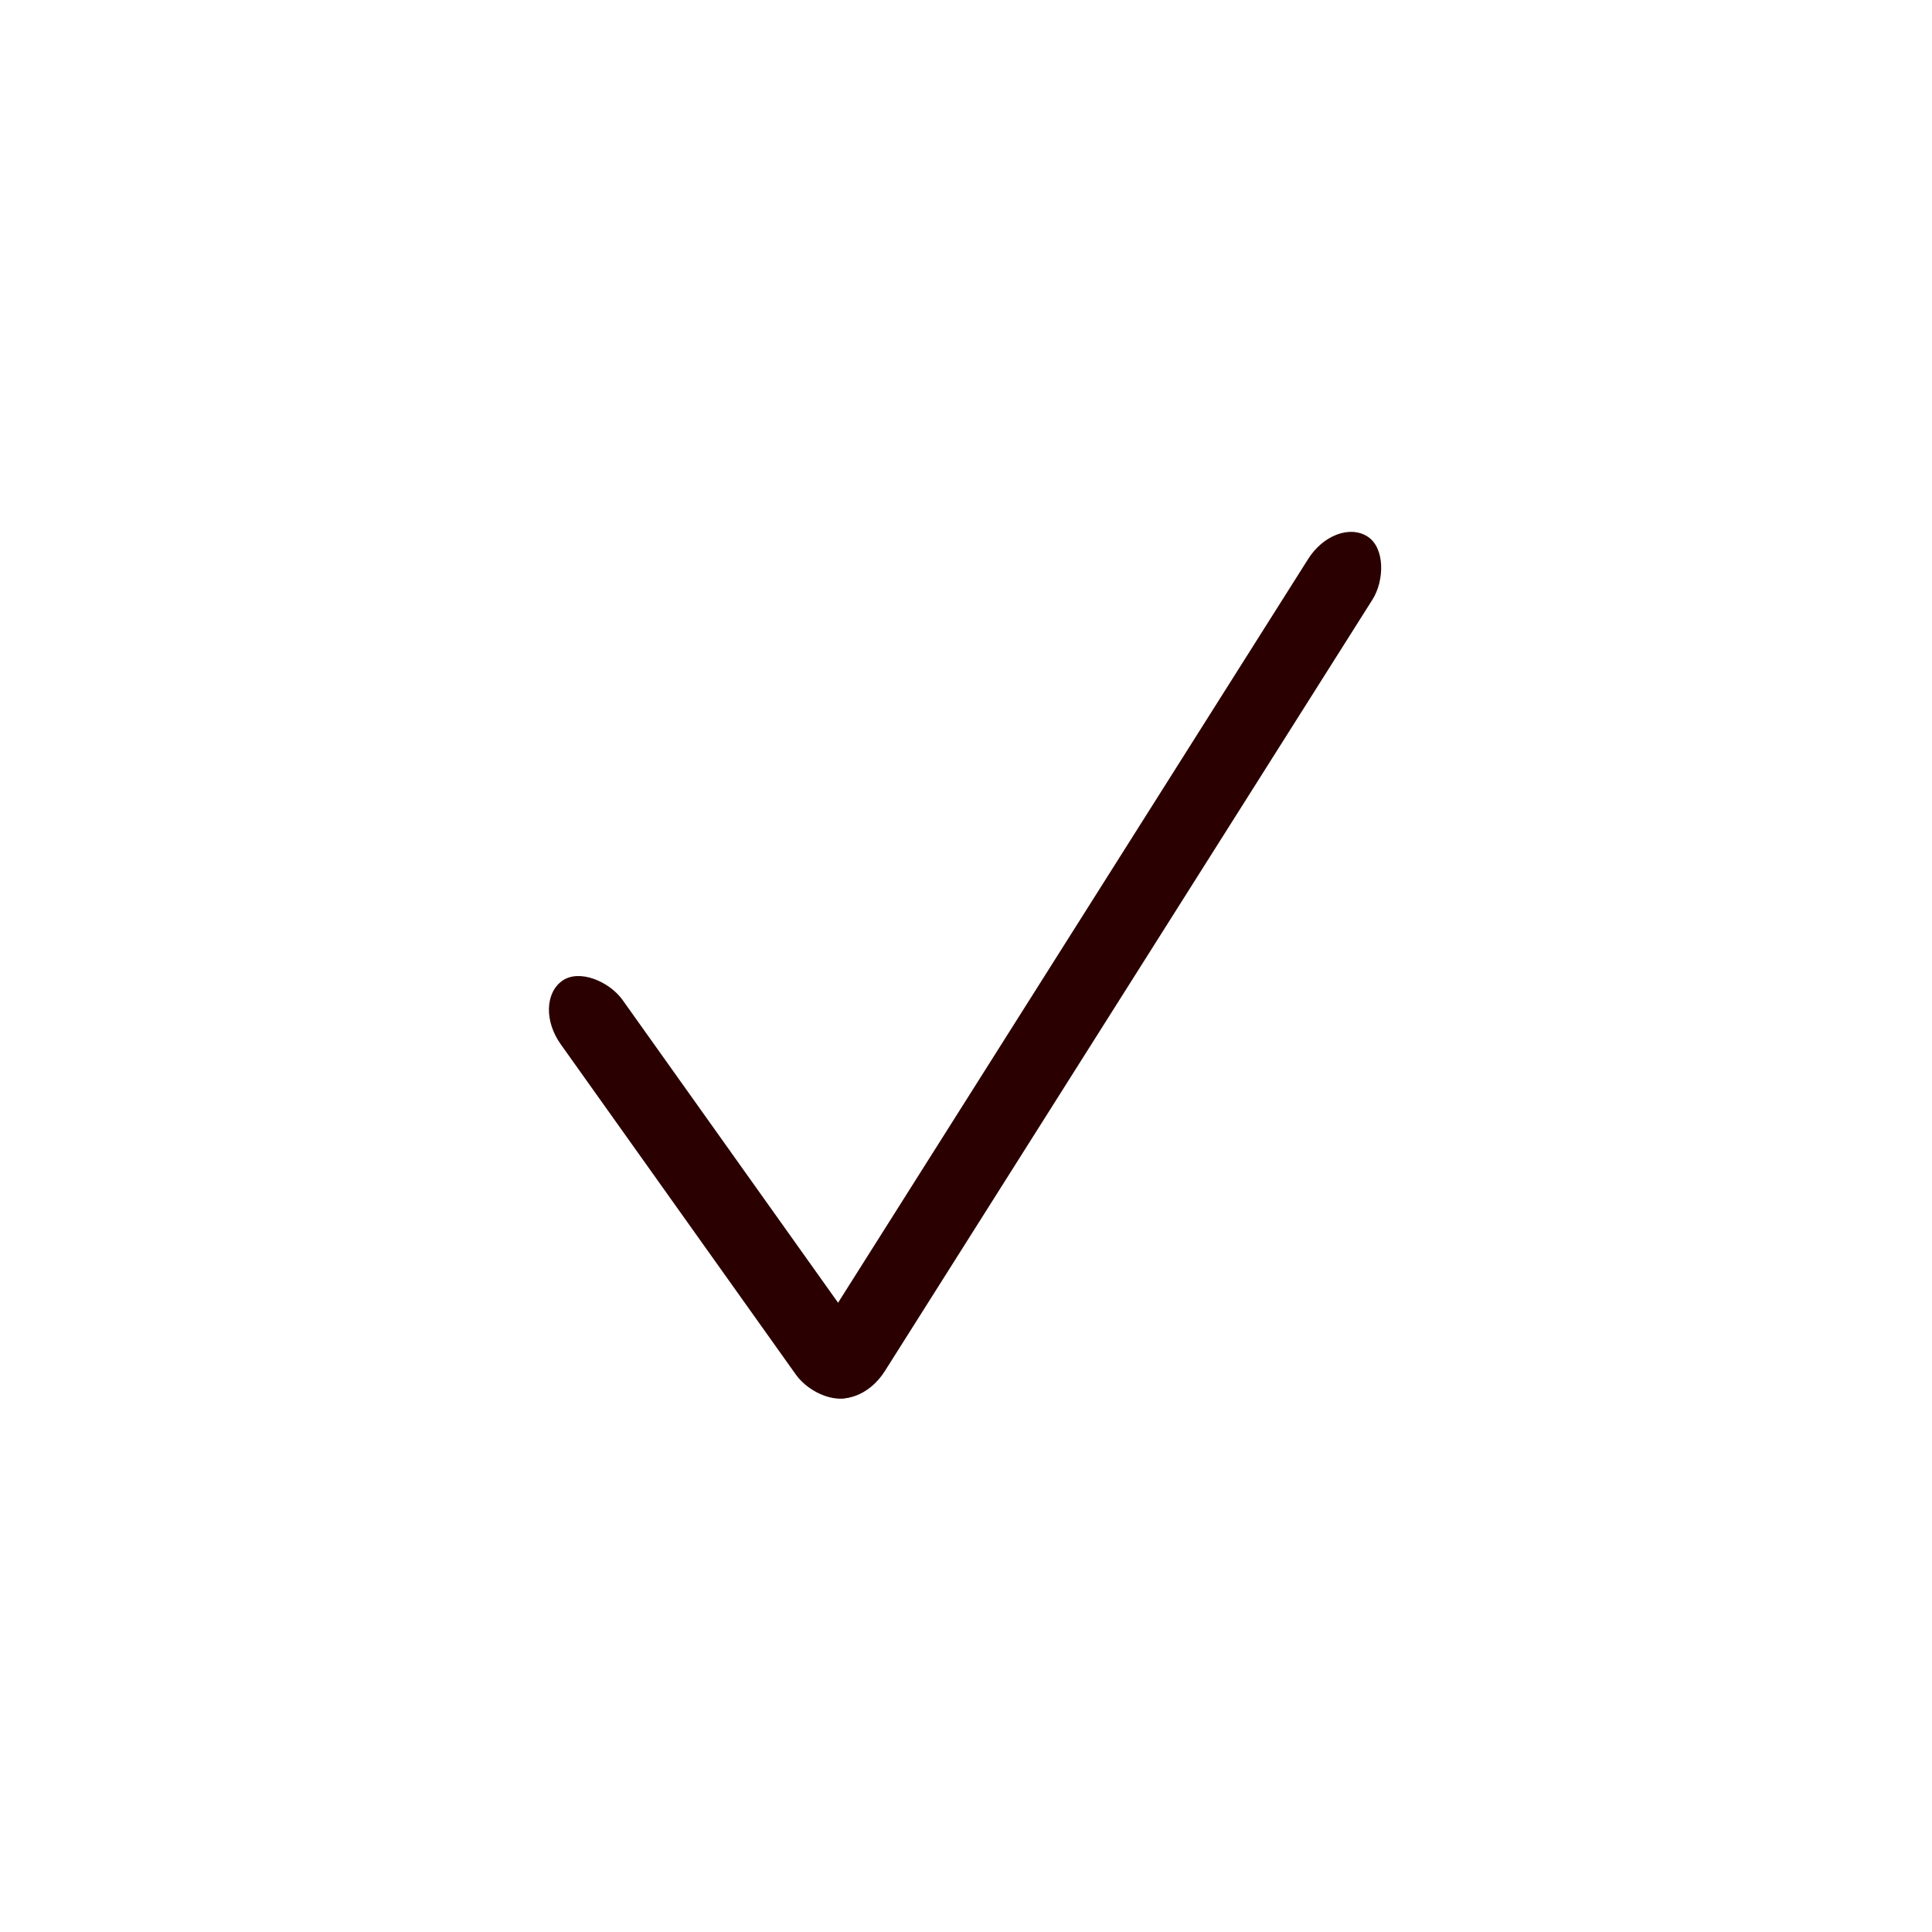<?xml version="1.0" encoding="UTF-8" standalone="no"?>
<!-- Created with Inkscape (http://www.inkscape.org/) -->

<svg
   width="50mm"
   height="50mm"
   viewBox="0 0 250 250"
   version="1.1"
   id="svg5"
   sodipodi:docname="approve.svg"
   inkscape:version="1.2.2 (732a01da63, 2022-12-09)"
   inkscape:export-filename="approve.svg"
   inkscape:export-xdpi="96"
   inkscape:export-ydpi="96"
   xmlns:inkscape="http://www.inkscape.org/namespaces/inkscape"
   xmlns:sodipodi="http://sodipodi.sourceforge.net/DTD/sodipodi-0.dtd"
   xmlns="http://www.w3.org/2000/svg"
   xmlns:svg="http://www.w3.org/2000/svg">
  <defs
     id="defs622" />
  <sodipodi:namedview
     id="namedview620"
     pagecolor="#505050"
     bordercolor="#eeeeee"
     borderopacity="1"
     inkscape:showpageshadow="0"
     inkscape:pageopacity="0"
     inkscape:pagecheckerboard="0"
     inkscape:deskcolor="#505050"
     inkscape:document-units="mm"
     showgrid="false"
     inkscape:zoom="4.524375"
     inkscape:cx="82.884376"
     inkscape:cy="94.598701"
     inkscape:window-width="1920"
     inkscape:window-height="1009"
     inkscape:window-x="-8"
     inkscape:window-y="-8"
     inkscape:window-maximized="1"
     inkscape:current-layer="layer1" />
  <g
     inkscape:label="Layer 1"
     inkscape:groupmode="layer"
     id="layer1">
    <g
       id="g560"
       transform="matrix(0.496,0,0,0.496,61.413,64.92)">
      <rect
         style="fill:#2b0000;fill-rule:evenodd;stroke-width:1.323"
         id="rect539"
         width="19.844"
         height="264.583"
         x="191.808"
         y="-116.78"
         rx="13.229"
         transform="rotate(32.295)" />
      <rect
         style="fill:#2b0000;fill-rule:evenodd;stroke-width:1.323"
         id="rect537"
         width="19.844"
         height="132.292"
         x="-63.778"
         y="115.085"
         rx="13.229"
         transform="rotate(-35.444)" />
    </g>
  </g>
</svg>
